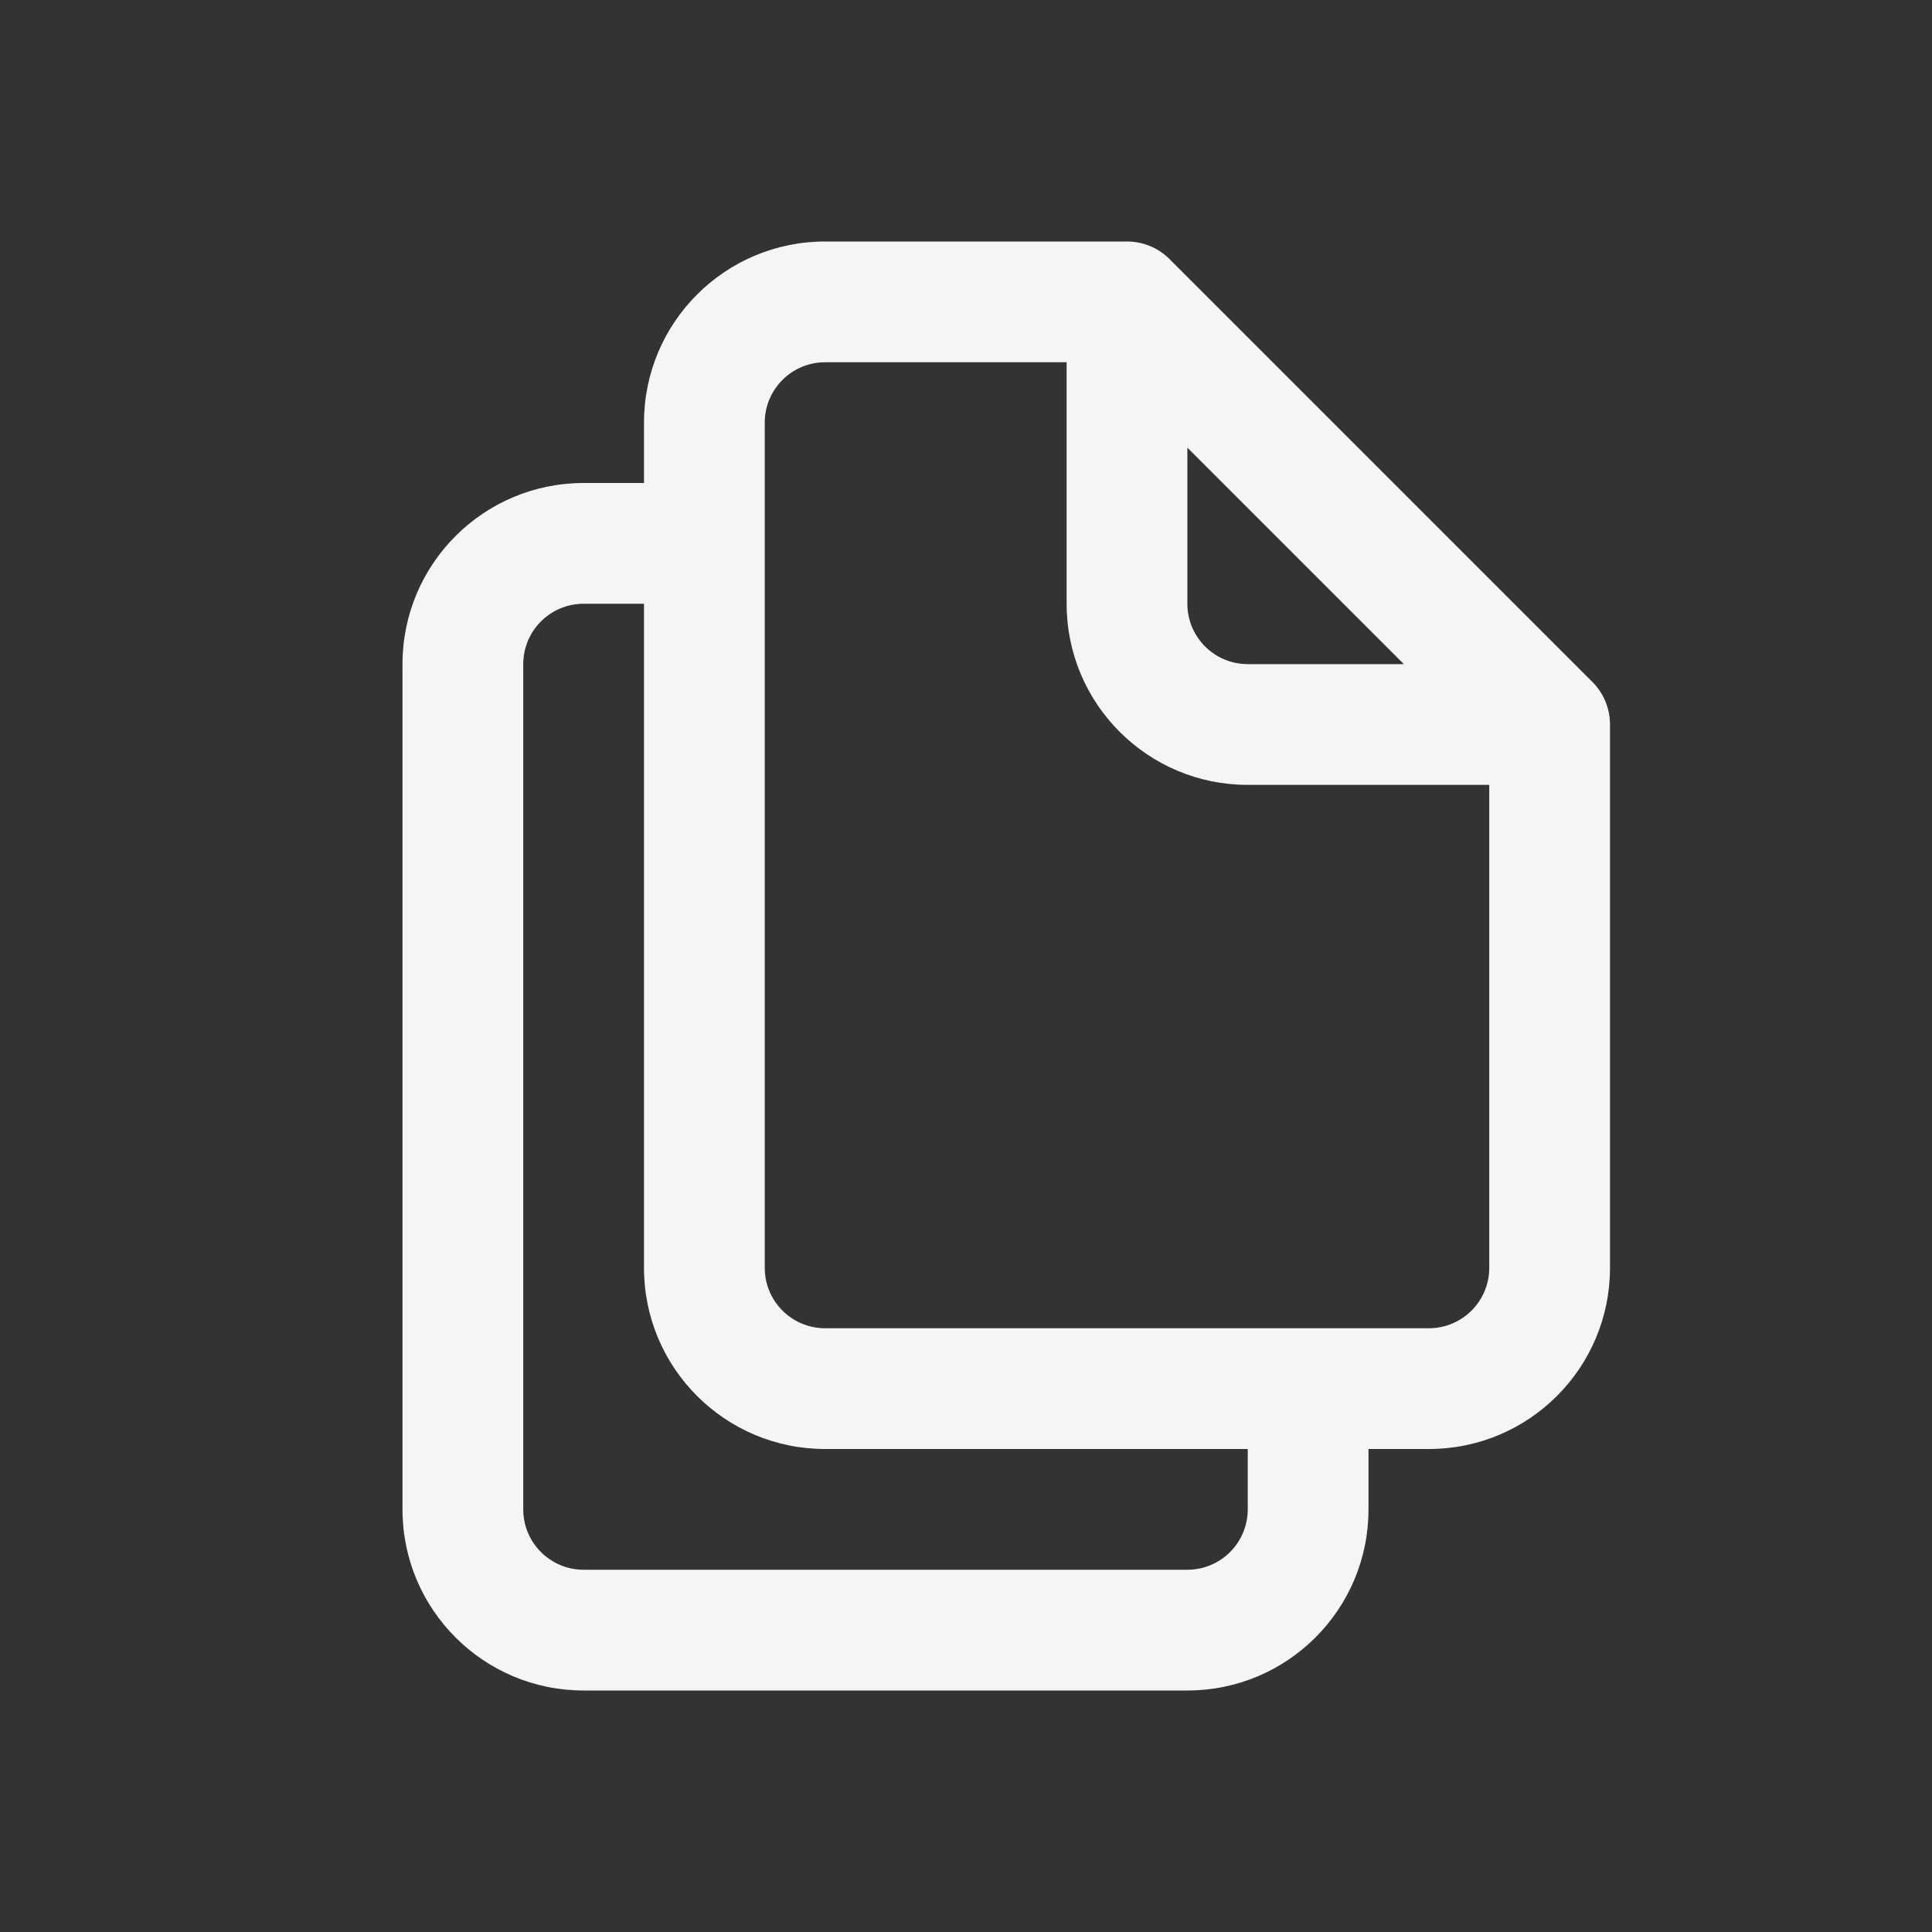 <svg width="24" height="24" viewBox="0 0 24 24" fill="none" xmlns="http://www.w3.org/2000/svg">
<rect x="0" y="0" width="24" height="24" fill="#333333" stroke="none"/>
<path fill-rule="evenodd" clip-rule="evenodd" d="M8 5.25C8 4.007 9.007 3 10.25 3H14C14.199 3 14.39 3.079 14.53 3.22L19.78 8.47C19.921 8.61 20 8.801 20 9V15.75C20 16.993 18.993 18 17.75 18H17V18.75C17 19.993 15.993 21 14.75 21H7.25C6.007 21 5 19.993 5 18.75V8.25C5 7.007 6.007 6 7.25 6H8V5.25ZM8 7.5H7.25C6.836 7.5 6.5 7.836 6.5 8.25V18.75C6.5 19.164 6.836 19.5 7.25 19.5H14.75C15.164 19.5 15.5 19.164 15.5 18.75V18H10.25C9.007 18 8 16.993 8 15.75V7.5ZM10.25 4.5C9.836 4.5 9.5 4.836 9.5 5.25V15.75C9.5 16.164 9.836 16.5 10.25 16.5H17.75C18.164 16.5 18.5 16.164 18.5 15.75V9.75H15.5C14.257 9.75 13.25 8.743 13.25 7.5V4.5H10.25ZM14.75 5.561L17.439 8.25H15.5C15.086 8.25 14.75 7.914 14.75 7.5V5.561Z" fill="#F5F5F5"/>
</svg>

